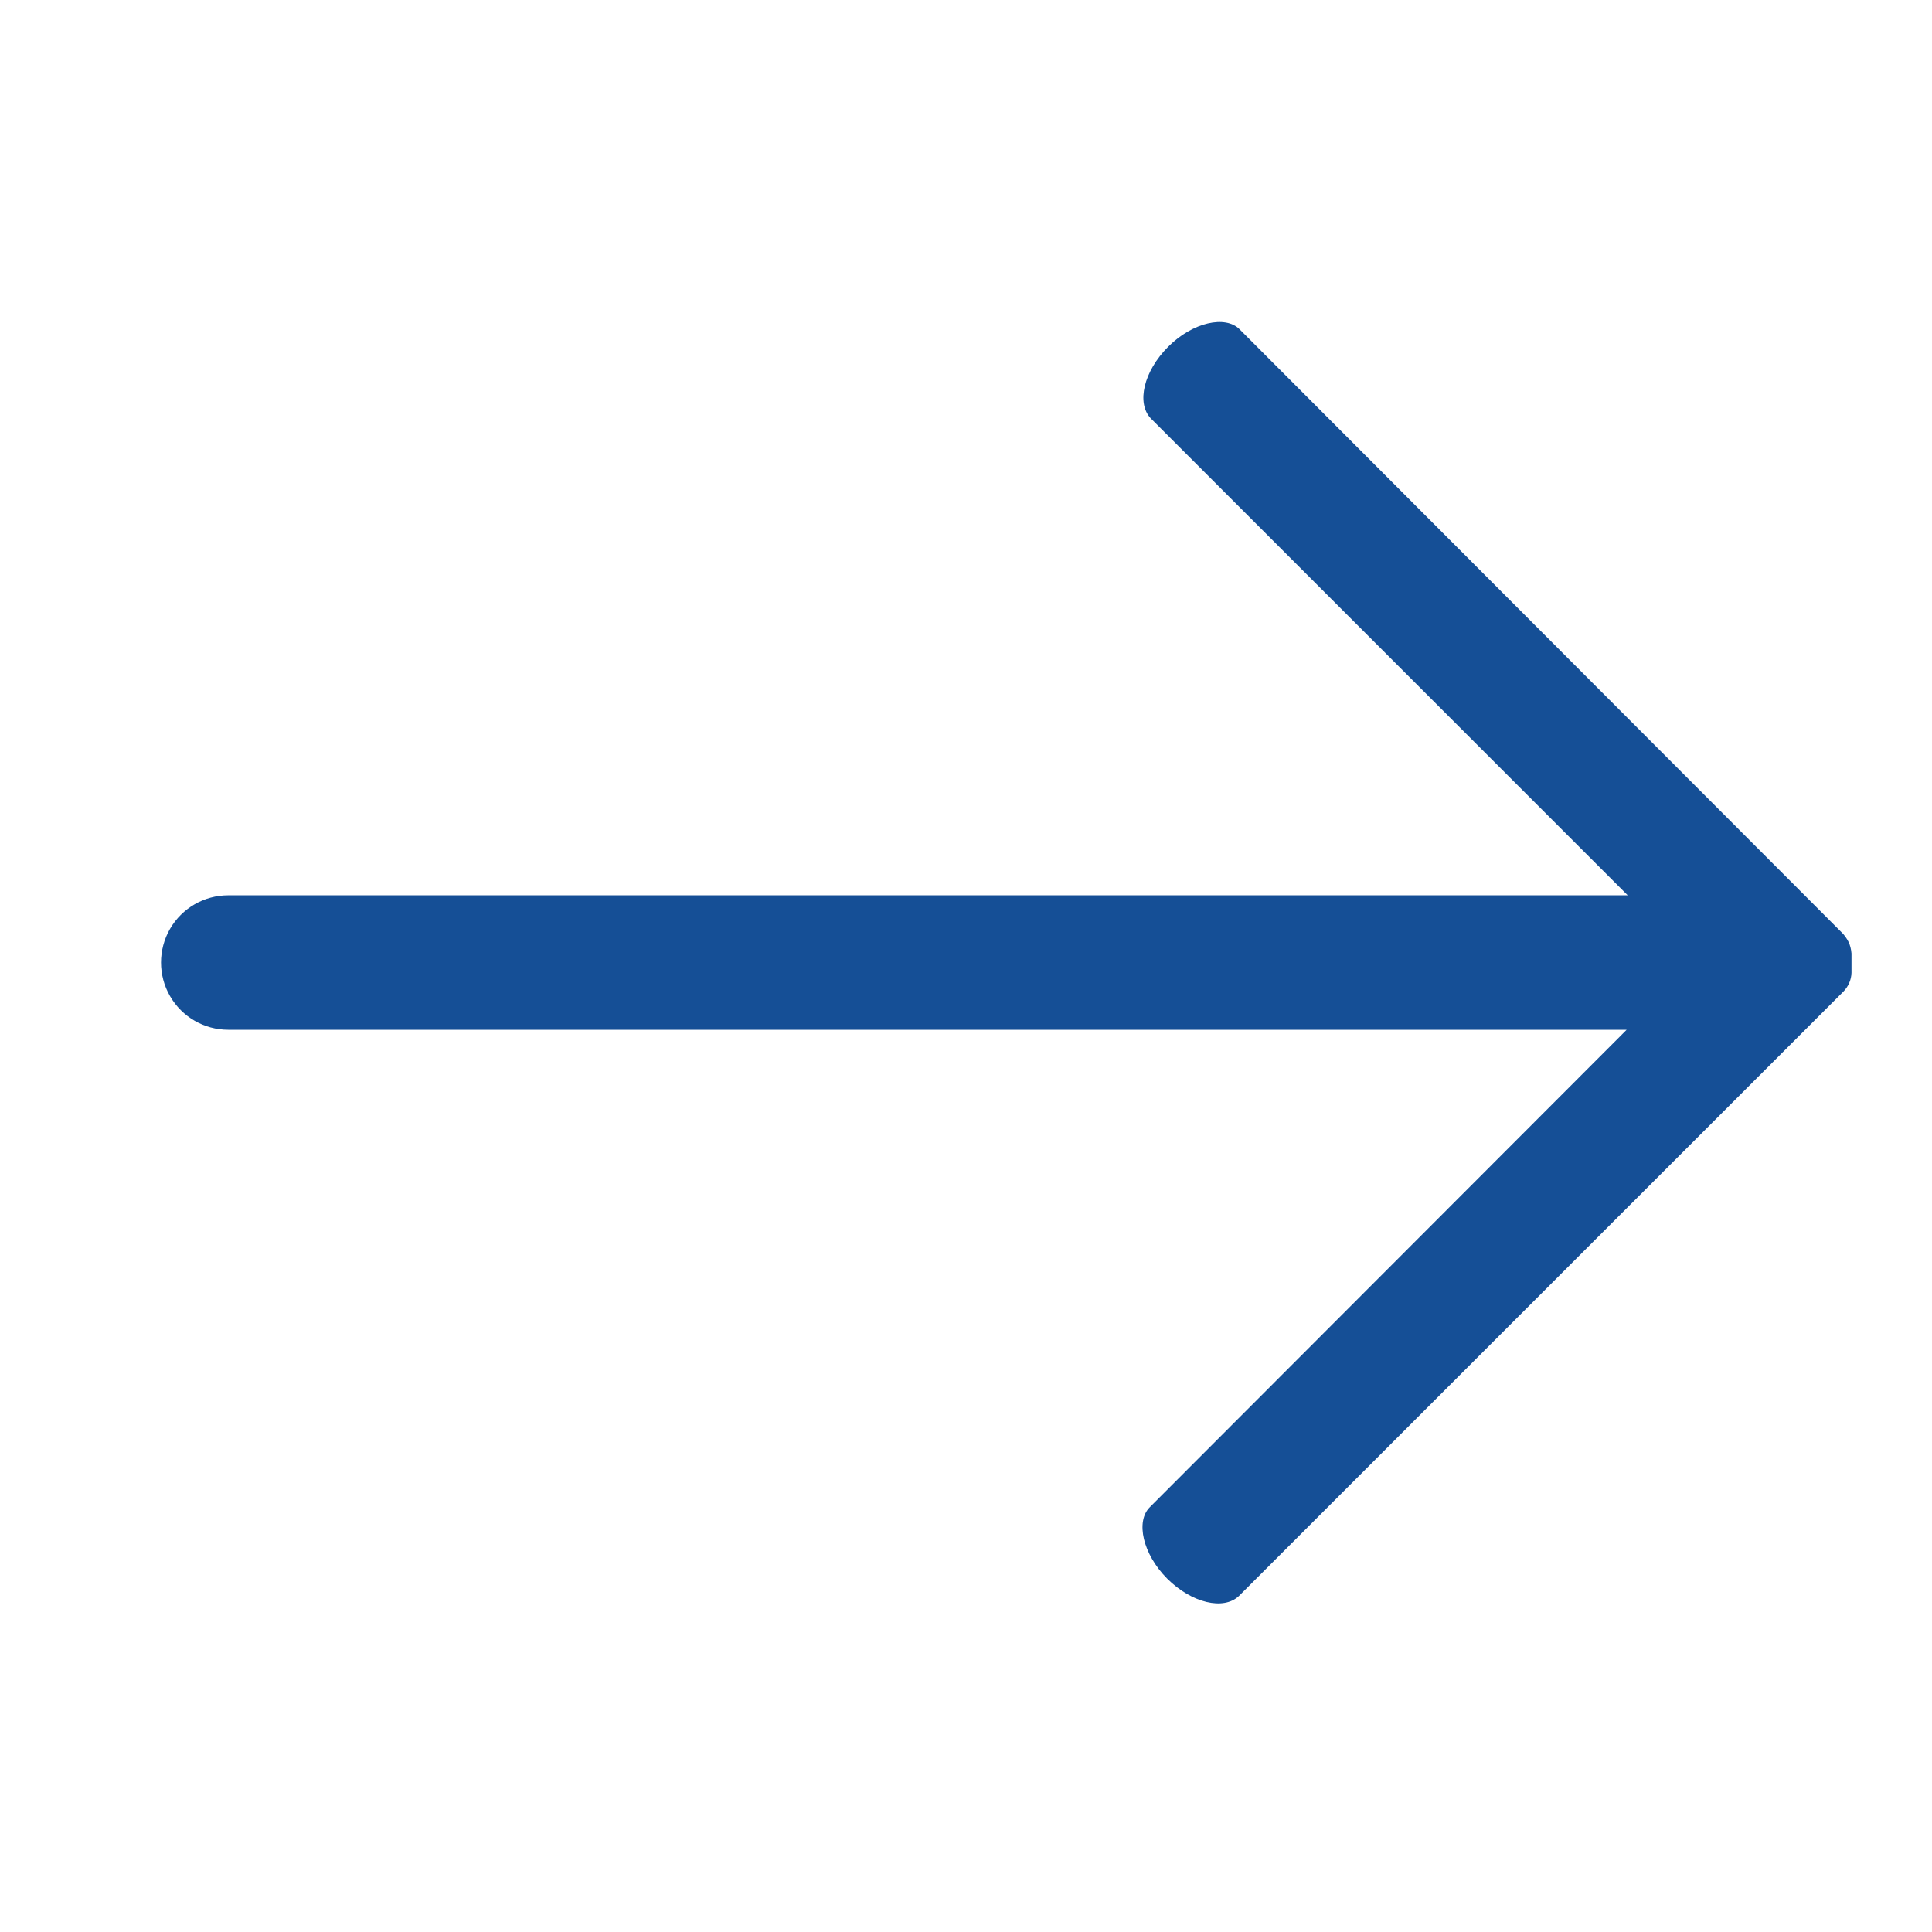 <?xml version="1.0" encoding="UTF-8"?>
<svg width="24px" height="24px" viewBox="0 0 24 24" version="1.1" xmlns="http://www.w3.org/2000/svg" xmlns:xlink="http://www.w3.org/1999/xlink">
    <g id="NY-Zodiac" stroke="none" stroke-width="1" fill="none" fill-rule="evenodd">
        <g transform="translate(-776, -438)">
            <g transform="translate(776, 438)">
                <path d="M22.897,11.602 C22.949,11.666 22.99,11.728 23,11.844 L23,12.085 C22.997,12.172 22.961,12.255 22.9,12.317 L15.388,19.828 C15.198,20.005 14.805,19.915 14.499,19.61 C14.194,19.304 14.106,18.898 14.283,18.723 L20.207,12.792 L2.835,12.792 C2.537,12.792 2.261,12.633 2.112,12.374 C1.963,12.116 1.963,11.798 2.112,11.539 C2.261,11.281 2.537,11.122 2.835,11.122 L20.22,11.122 L14.294,5.196 C14.116,5.006 14.206,4.613 14.512,4.307 C14.818,4.001 15.224,3.914 15.399,4.091 L22.897,11.602 Z" id="路径备份-2" fill="#154F96" fill-rule="nonzero"></path>
                <rect id="矩形" x="0" y="0" width="24" height="24"></rect>
            </g>
        </g>
    </g>
</svg>
